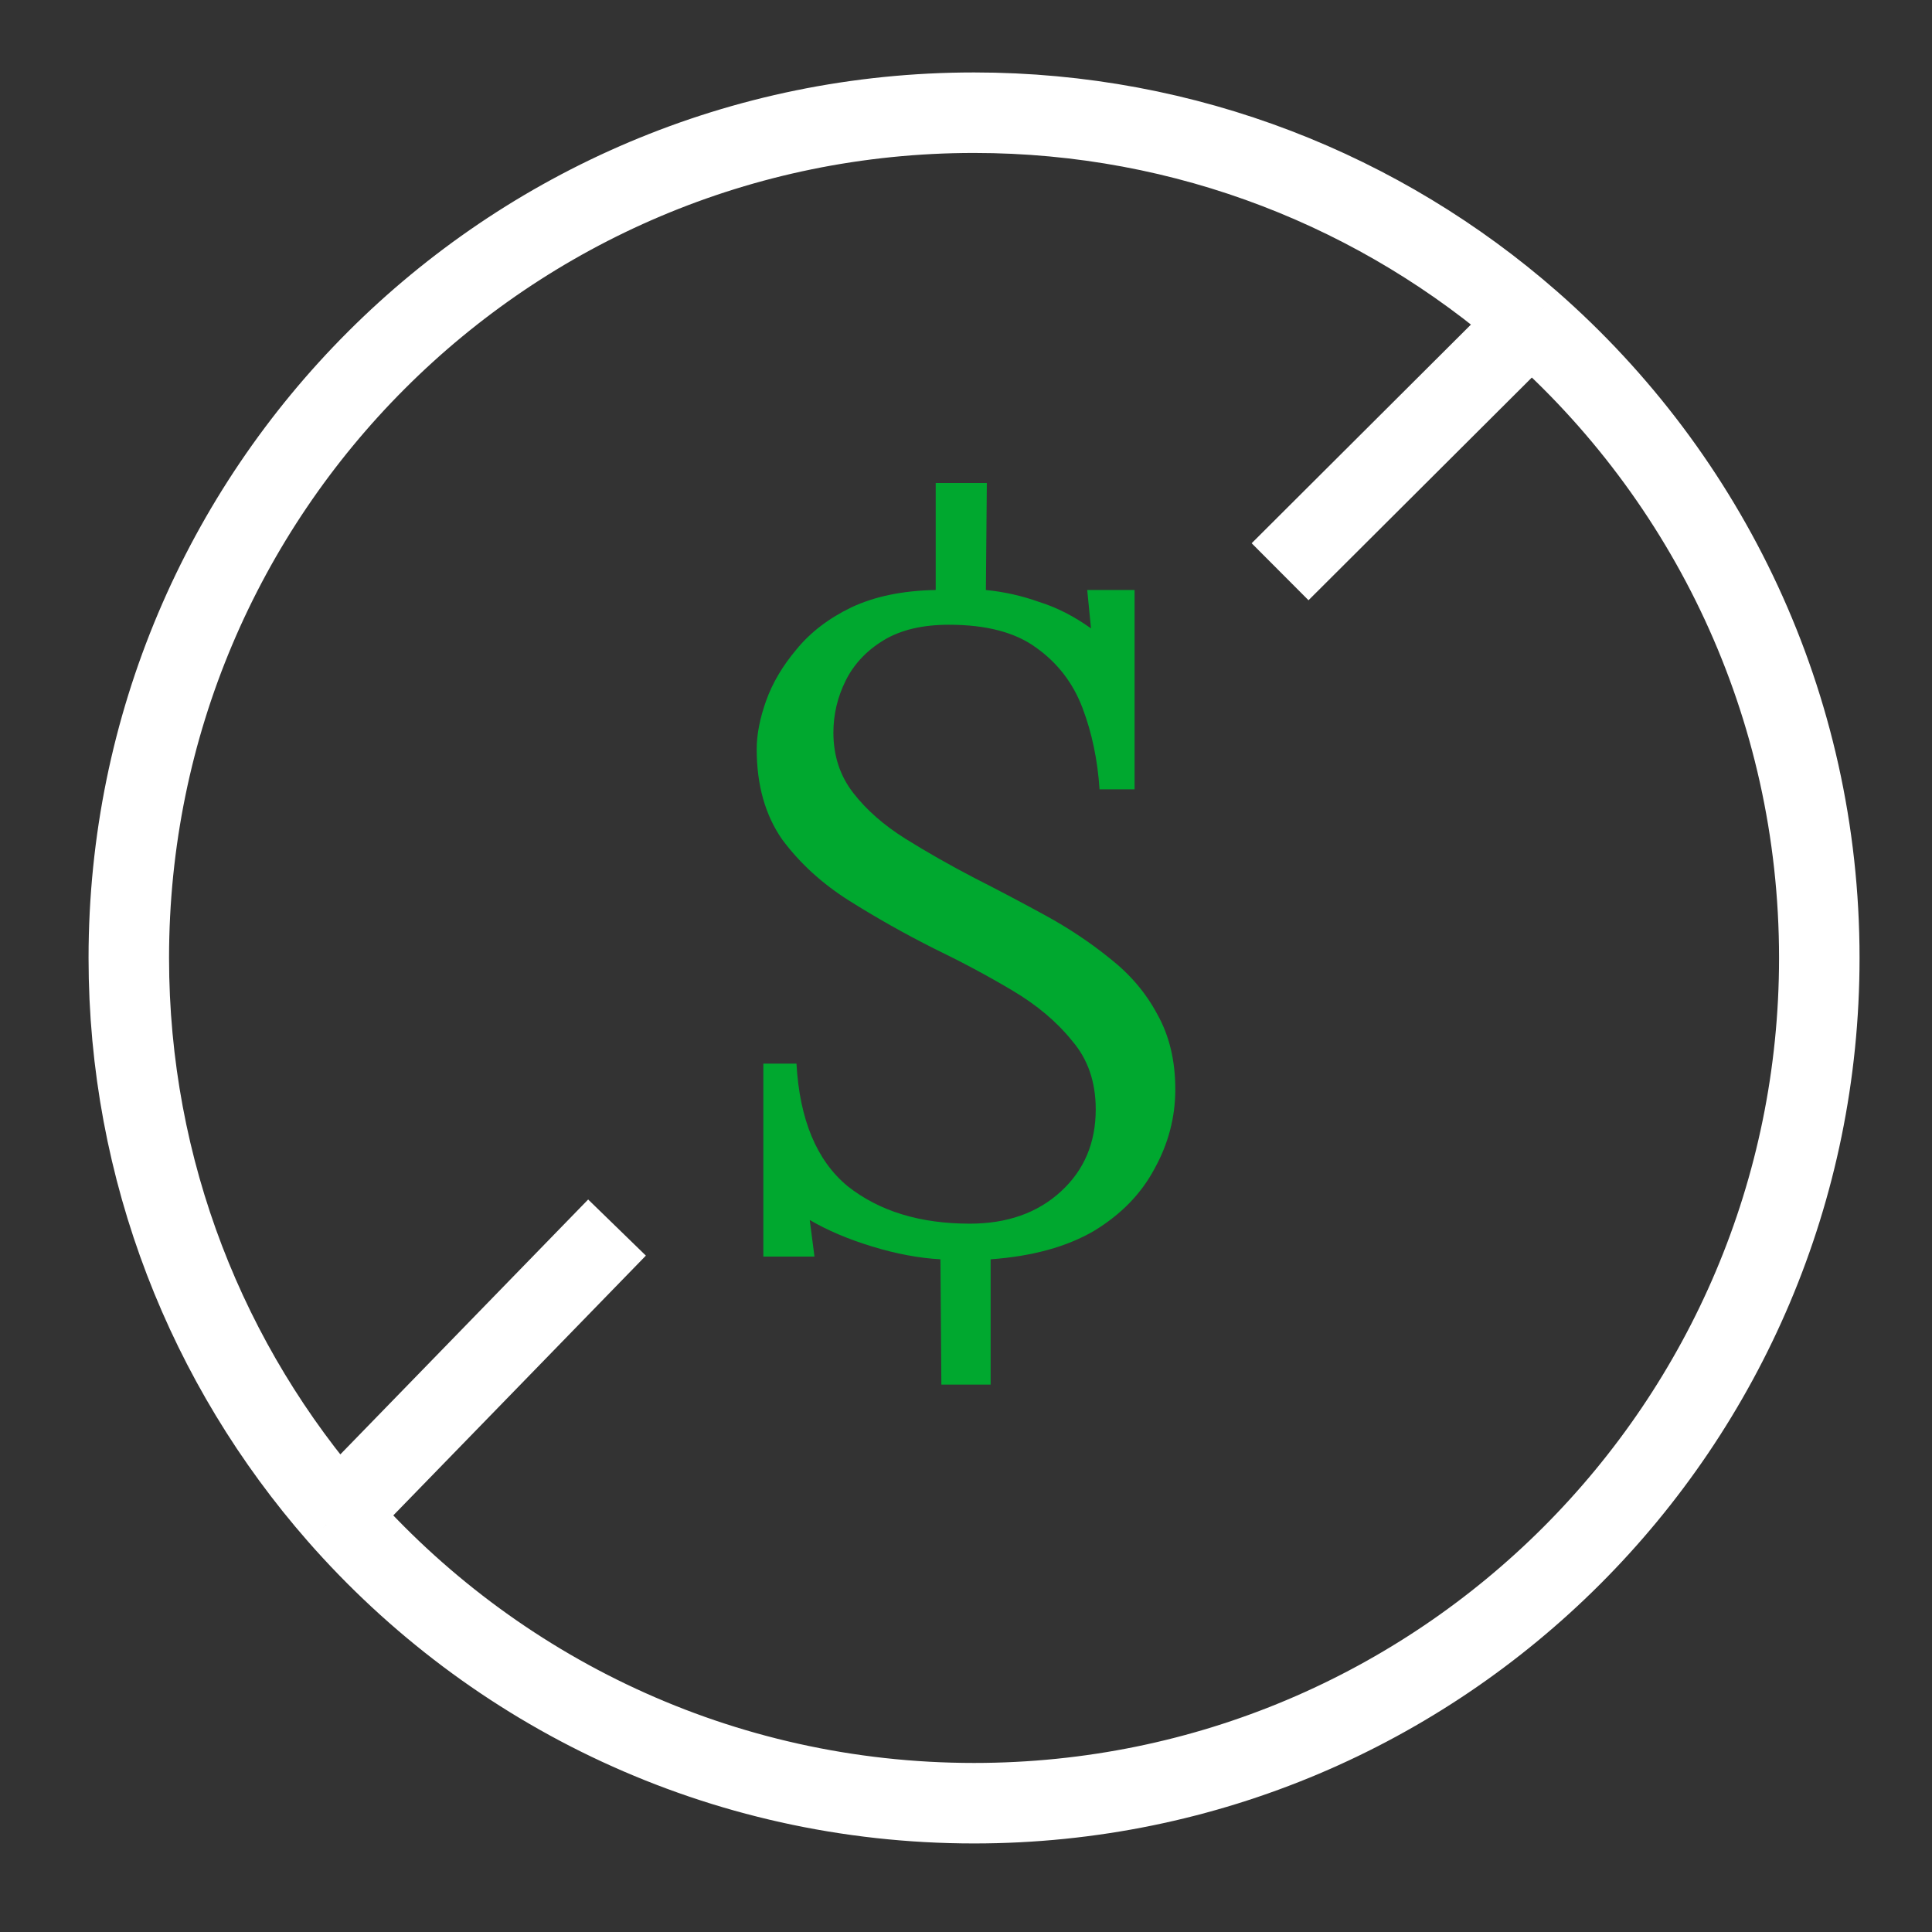 <svg width="60" height="60" viewBox="0 0 60 60" fill="none" xmlns="http://www.w3.org/2000/svg">
<rect x="0" y="0" width="60" height="60" fill="#333333" stroke="none"/>
<path d="M29.235 43L29.206 39.109C28.539 39.072 27.833 38.939 27.088 38.712C26.343 38.485 25.696 38.21 25.147 37.888L25.294 39.024H23.706V33.032H24.735C24.833 34.774 25.363 36.043 26.323 36.838C27.304 37.614 28.569 38.002 30.118 38.002C31.274 38.002 32.216 37.671 32.941 37.008C33.667 36.346 34.029 35.494 34.029 34.452C34.029 33.6 33.784 32.891 33.294 32.322C32.824 31.736 32.206 31.215 31.441 30.761C30.677 30.306 29.863 29.871 29 29.454C28.098 29 27.226 28.508 26.382 27.978C25.539 27.448 24.843 26.813 24.294 26.075C23.765 25.318 23.5 24.381 23.5 23.264C23.5 22.809 23.598 22.308 23.794 21.759C23.99 21.21 24.304 20.68 24.735 20.168C25.167 19.638 25.735 19.203 26.441 18.862C27.167 18.521 28.039 18.341 29.059 18.323V15H30.647L30.618 18.323C31.186 18.379 31.735 18.502 32.265 18.692C32.814 18.862 33.353 19.137 33.882 19.515L33.765 18.323H35.235V24.513H34.147C34.088 23.605 33.912 22.762 33.618 21.986C33.324 21.21 32.843 20.585 32.176 20.112C31.529 19.638 30.628 19.402 29.471 19.402C28.647 19.402 27.971 19.562 27.441 19.884C26.912 20.206 26.52 20.623 26.265 21.134C26.01 21.645 25.882 22.185 25.882 22.753C25.882 23.472 26.088 24.097 26.5 24.627C26.912 25.157 27.451 25.63 28.118 26.047C28.784 26.463 29.5 26.87 30.265 27.268C31.01 27.646 31.745 28.035 32.471 28.432C33.196 28.83 33.863 29.274 34.471 29.767C35.098 30.259 35.588 30.836 35.941 31.499C36.314 32.162 36.5 32.938 36.5 33.828C36.5 34.698 36.284 35.522 35.853 36.298C35.441 37.074 34.814 37.718 33.971 38.229C33.127 38.721 32.059 39.015 30.765 39.109V43H29.235Z" fill="#00A82F"/>
<path d="M47.537 9.995C42.919 5.951 36.871 3.5 30.25 3.5C15.752 3.5 4 15.252 4 29.75C4 36.371 6.451 42.419 10.495 47.037M47.537 9.995C53.031 14.807 56.5 21.873 56.5 29.75C56.5 44.248 44.748 56 30.25 56C22.373 56 15.307 52.531 10.495 47.037M47.537 9.995L39.754 17.756M10.495 47.037L19.162 38.123" stroke="white" stroke-width="2.5"/>
</svg>
